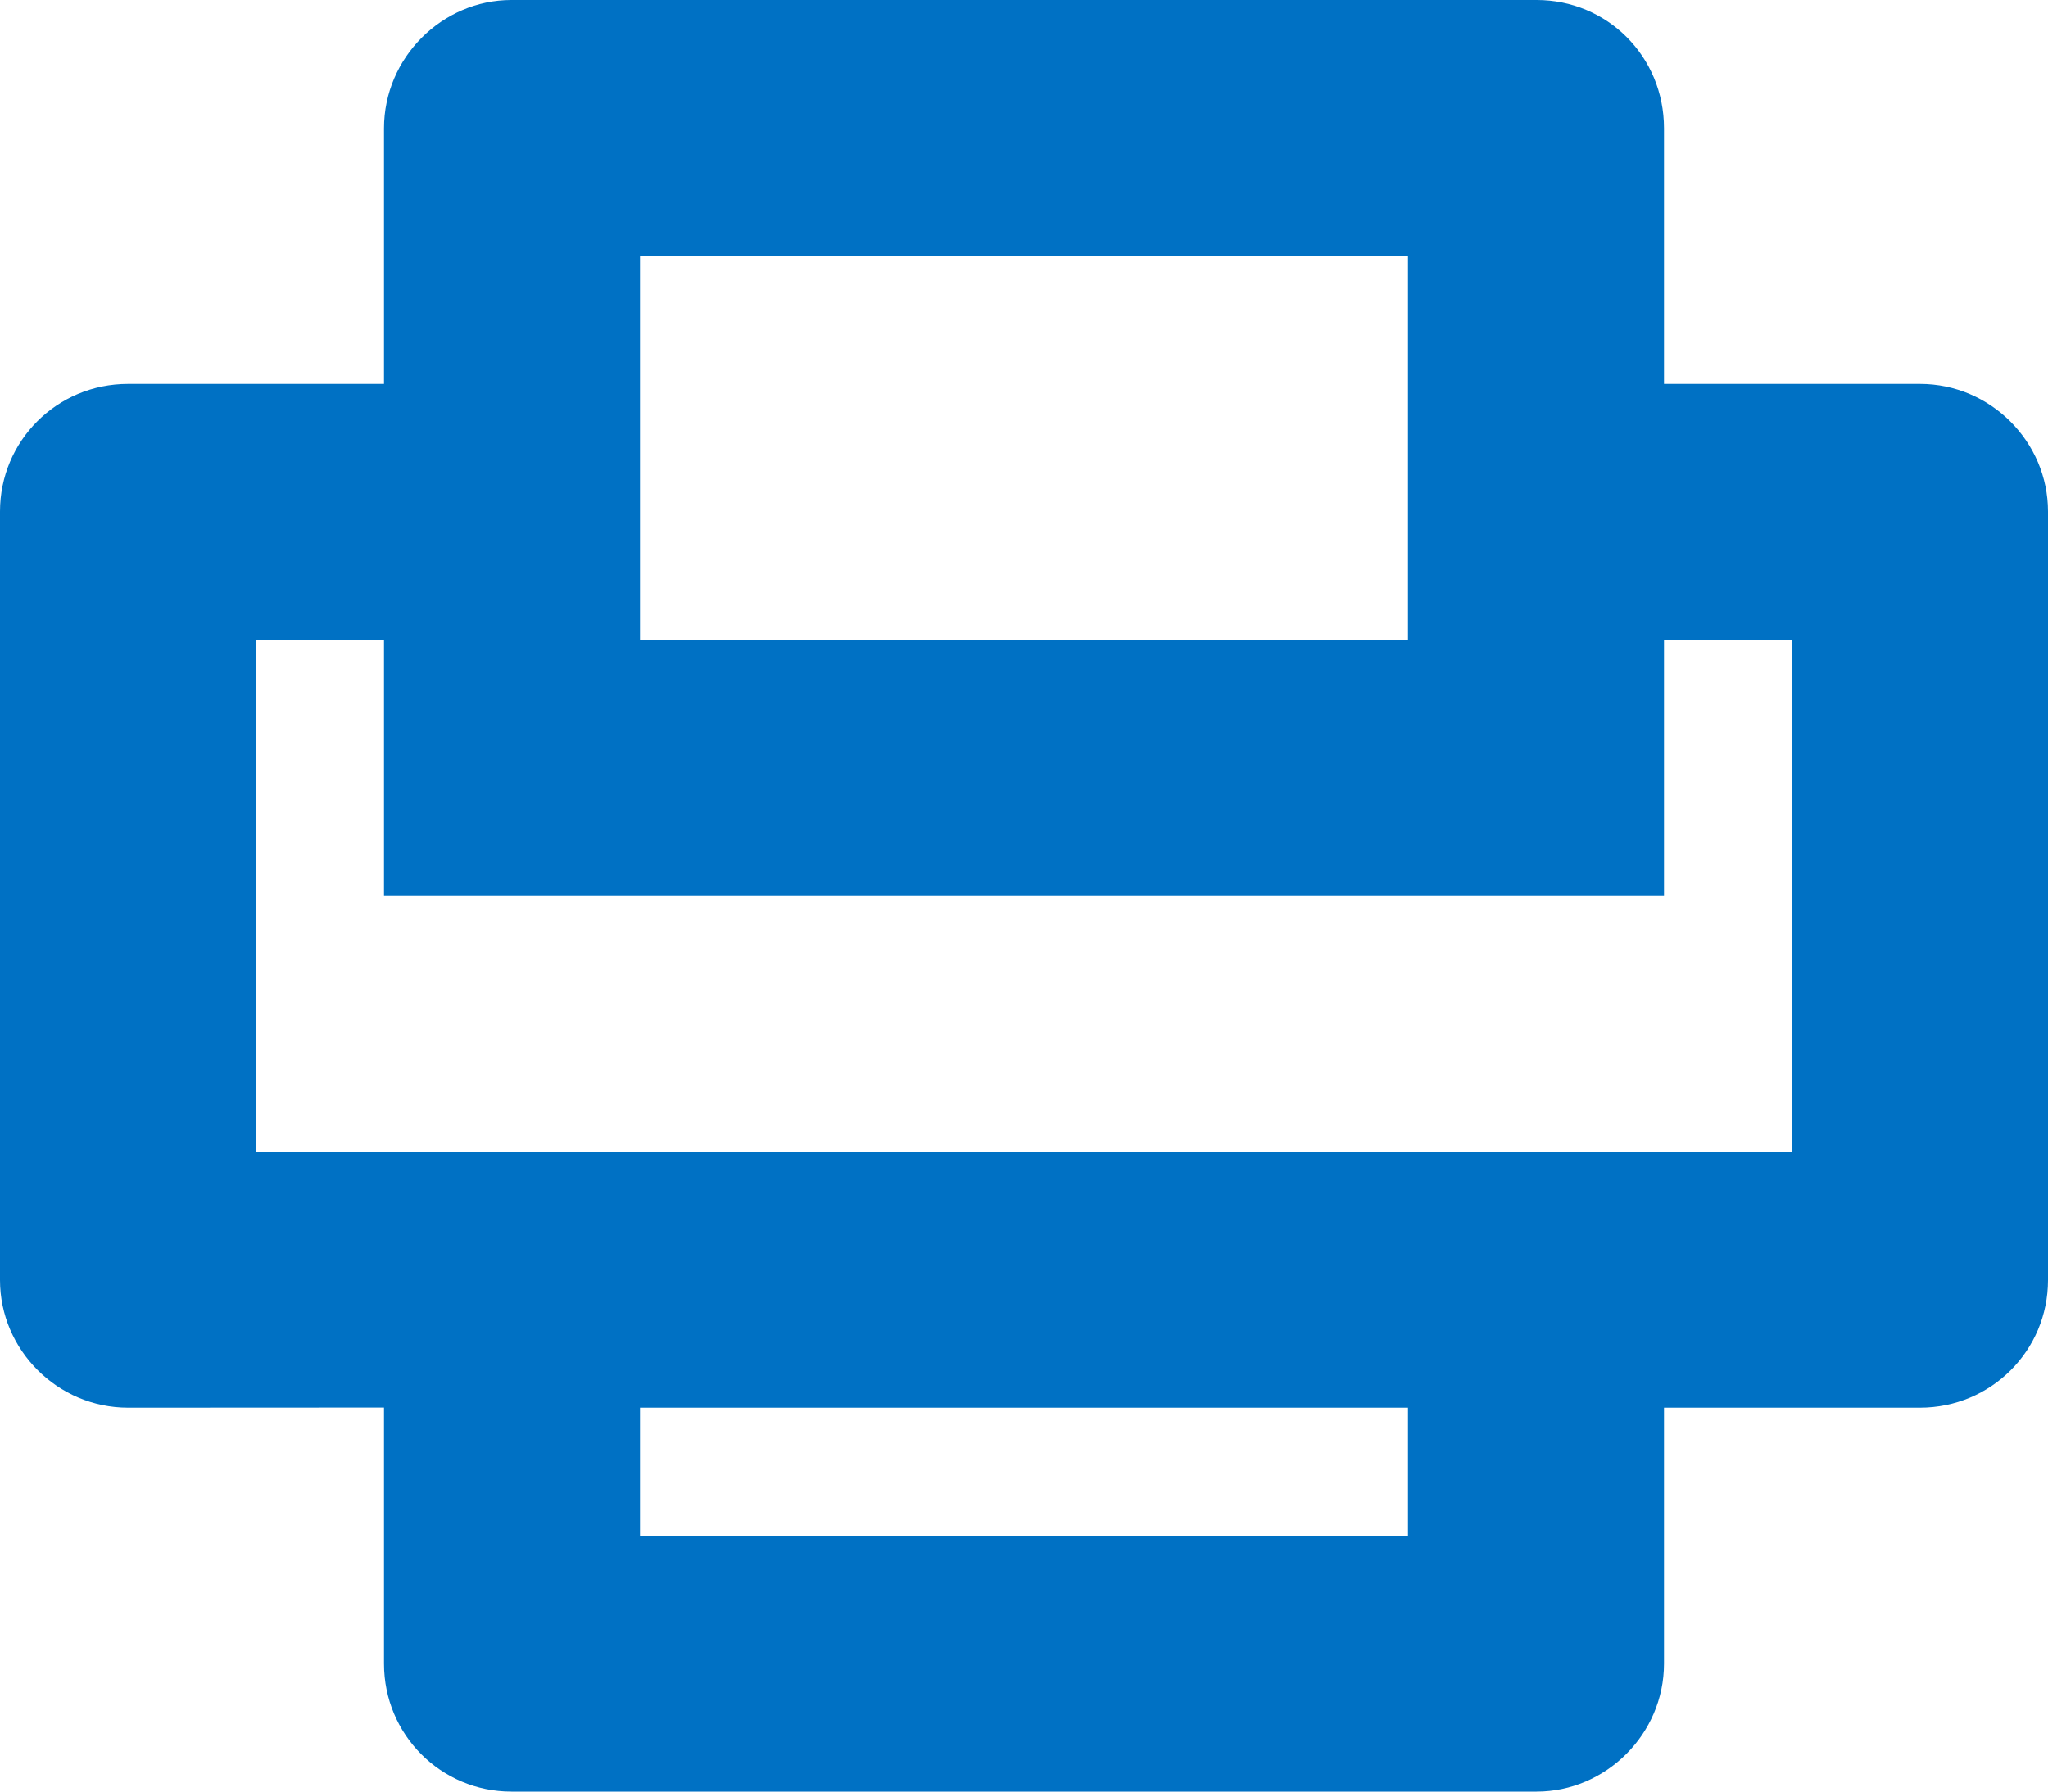 <?xml version="1.0" encoding="UTF-8"?>
<svg width="16px" height="14px" viewBox="0 0 16 14" version="1.1" xmlns="http://www.w3.org/2000/svg" xmlns:xlink="http://www.w3.org/1999/xlink">
    <title>Icon/Devices/Printer/Outline/16</title>
    <g id="Page-1" stroke="none" stroke-width="1" fill="none" fill-rule="evenodd">
        <g id="Icons" transform="translate(-477, -432)" fill="#0071C4">
            <g id="Icon/Devices/Printer/Outline/16" transform="translate(477, 432)">
                <path d="M12.005,0 C12.554,0 13,0.438 13,1.003 L13,3 L15,3 C15.552,3 16,3.453 16,3.997 L16,10.003 C16,10.554 15.555,11 14.999,11 L13,11 L13,13 C13,13.552 12.544,14 12.005,14 L3.995,14 C3.446,14 3,13.556 3,13 L3,10.999 L1.001,11 C0.448,11 0,10.547 0,10.003 L0,3.997 C1.77635684e-15,3.446 0.444,3 1,3 L3,3 L3,1.003 C3,0.449 3.456,-8.8817842e-16 3.995,-8.8817842e-16 L12.005,0 Z M11,11 L5,11 L5,12 L11,12 L11,11 Z M3,5 L2,5 L2,9 L14,9 L14,5 L13,5 L13,7 L3,7 L3,5 Z M11,2 L5,2 L5,5 L11,5 L11,2 Z"></path>
            </g>
        </g>
    </g>
</svg>